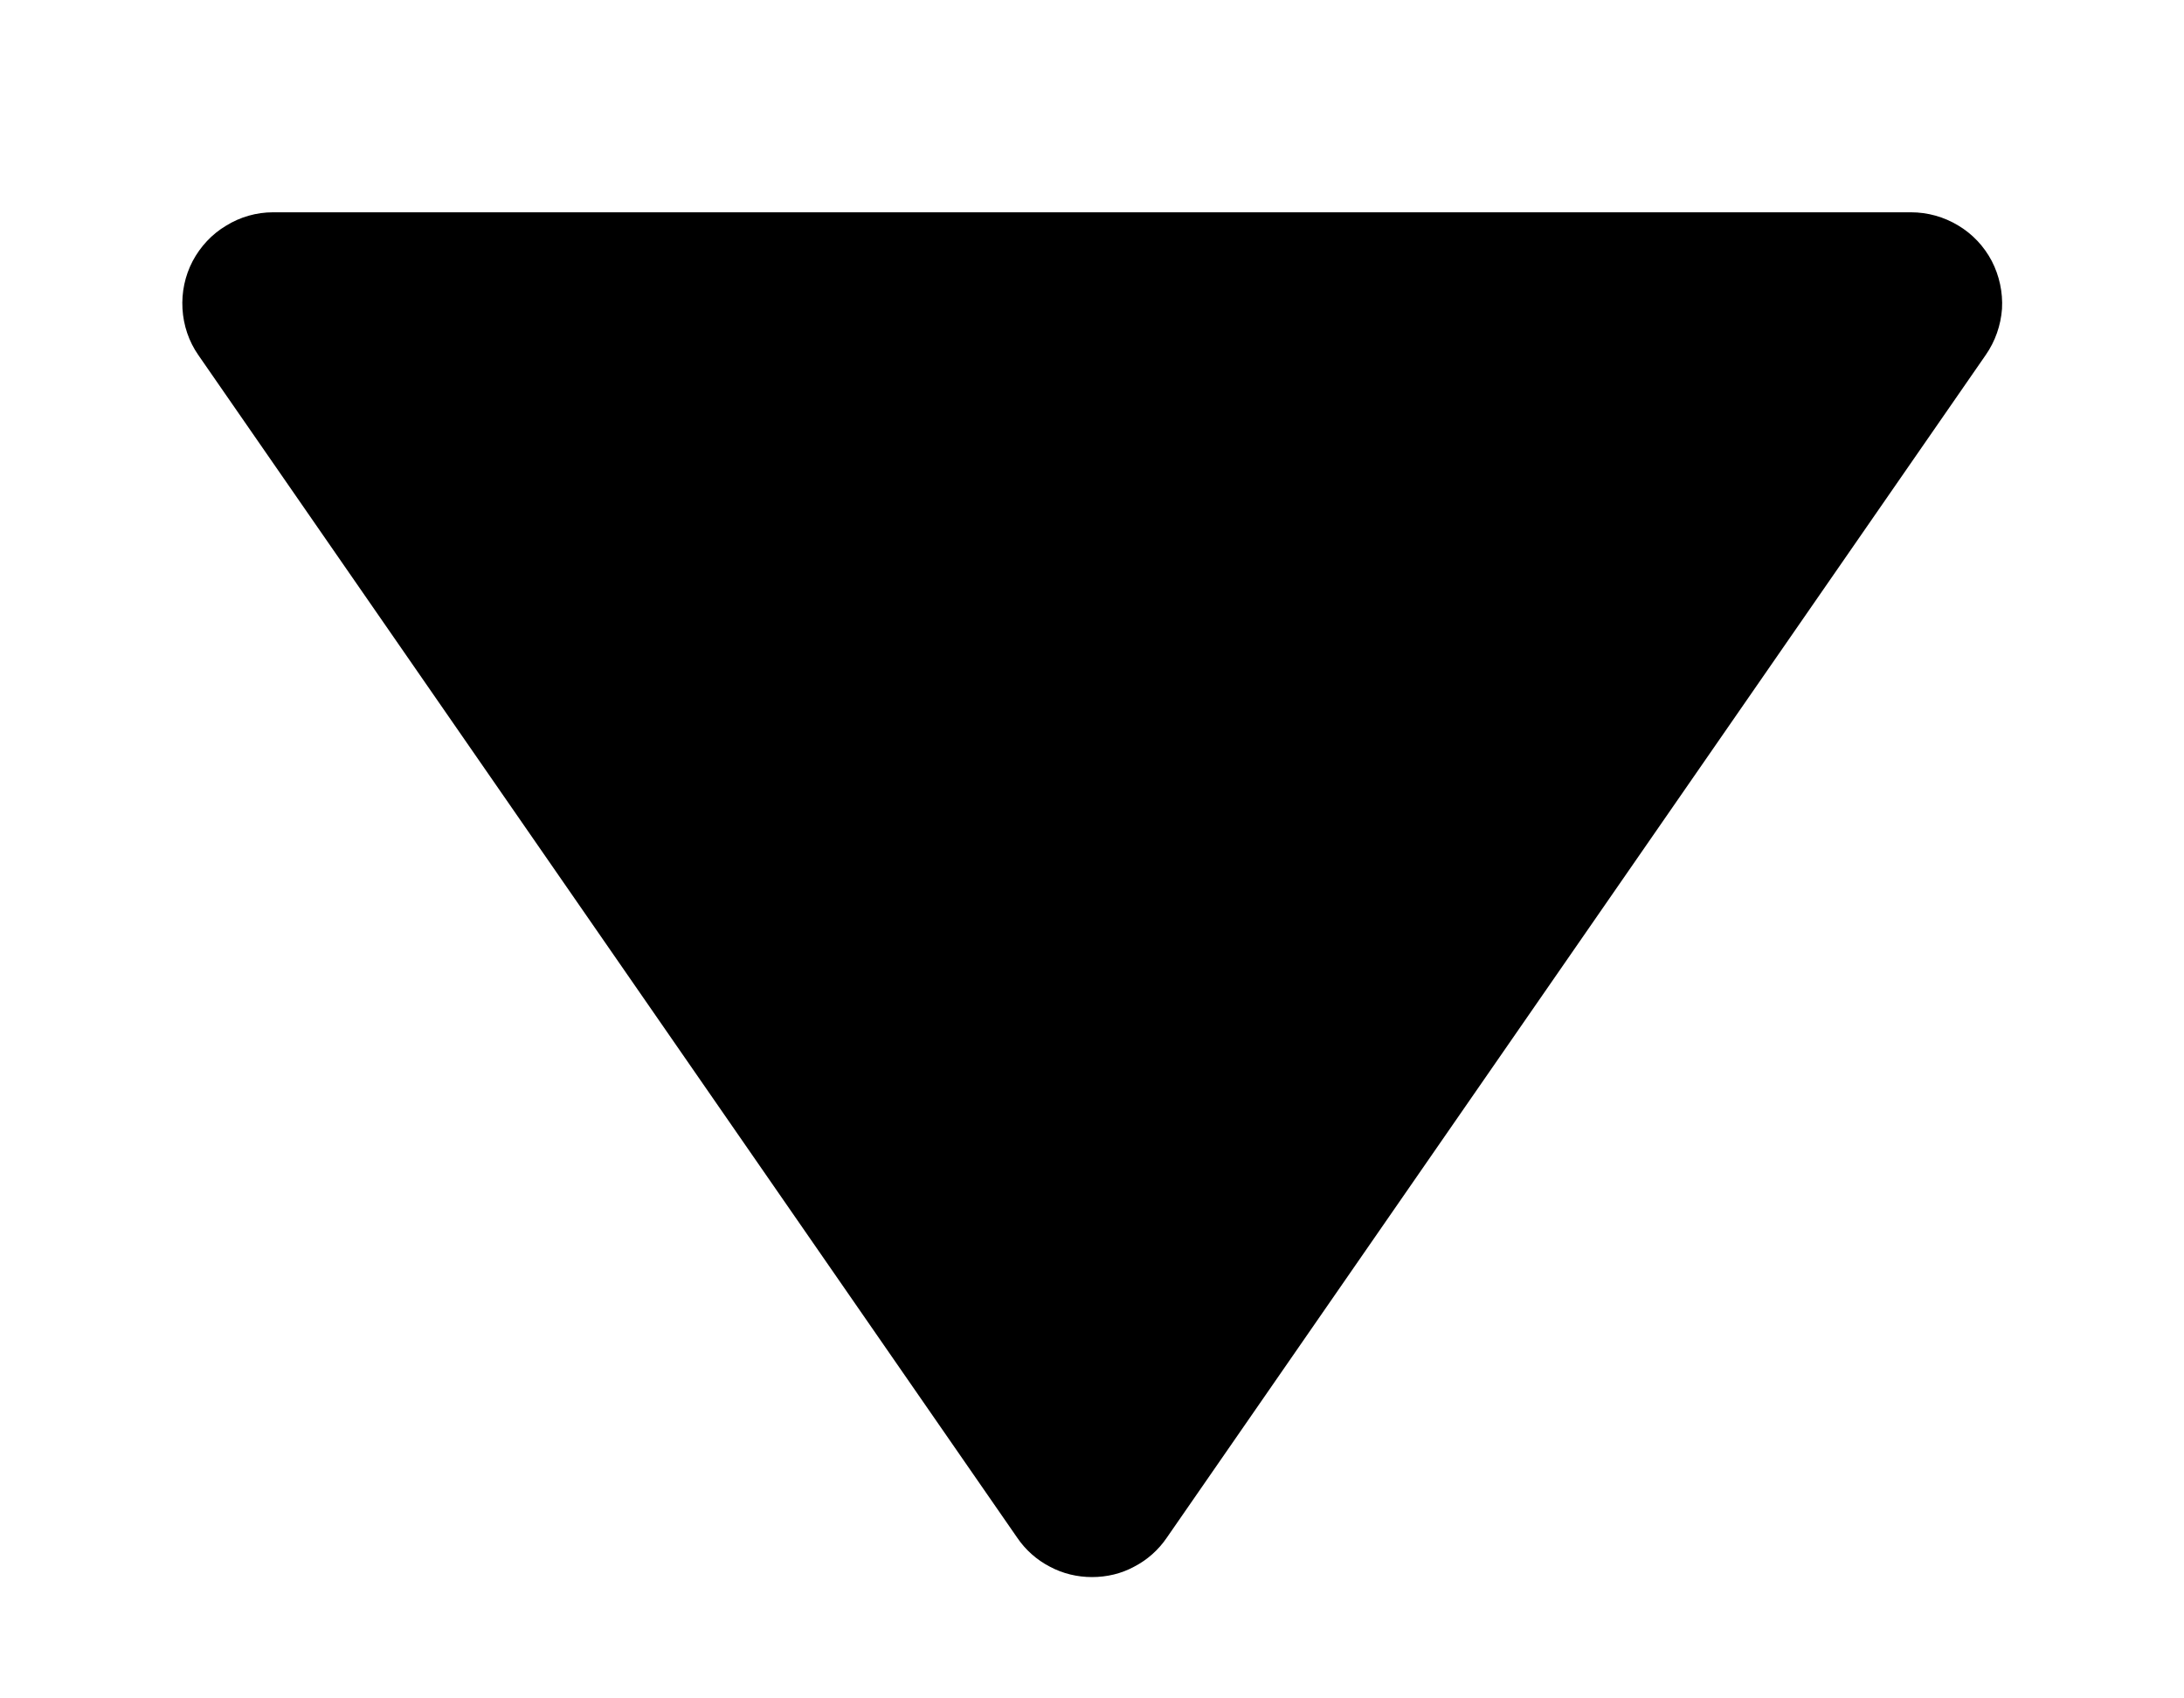 <svg width="9" height="7" viewBox="0 0 9 7" fill="none" xmlns="http://www.w3.org/2000/svg">
<path d="M4.192 6.338C4.226 6.388 4.272 6.429 4.326 6.457C4.38 6.486 4.44 6.5 4.5 6.5C4.561 6.5 4.621 6.486 4.674 6.457C4.728 6.429 4.774 6.388 4.808 6.338L8.183 1.463C8.222 1.407 8.245 1.341 8.25 1.273C8.254 1.205 8.239 1.136 8.208 1.076C8.176 1.015 8.128 0.964 8.069 0.929C8.011 0.894 7.944 0.875 7.875 0.875H1.125C1.057 0.875 0.99 0.894 0.932 0.93C0.873 0.965 0.826 1.016 0.794 1.076C0.762 1.137 0.748 1.205 0.752 1.273C0.756 1.341 0.778 1.407 0.817 1.463L4.192 6.338Z" fill="black"/>
</svg>
